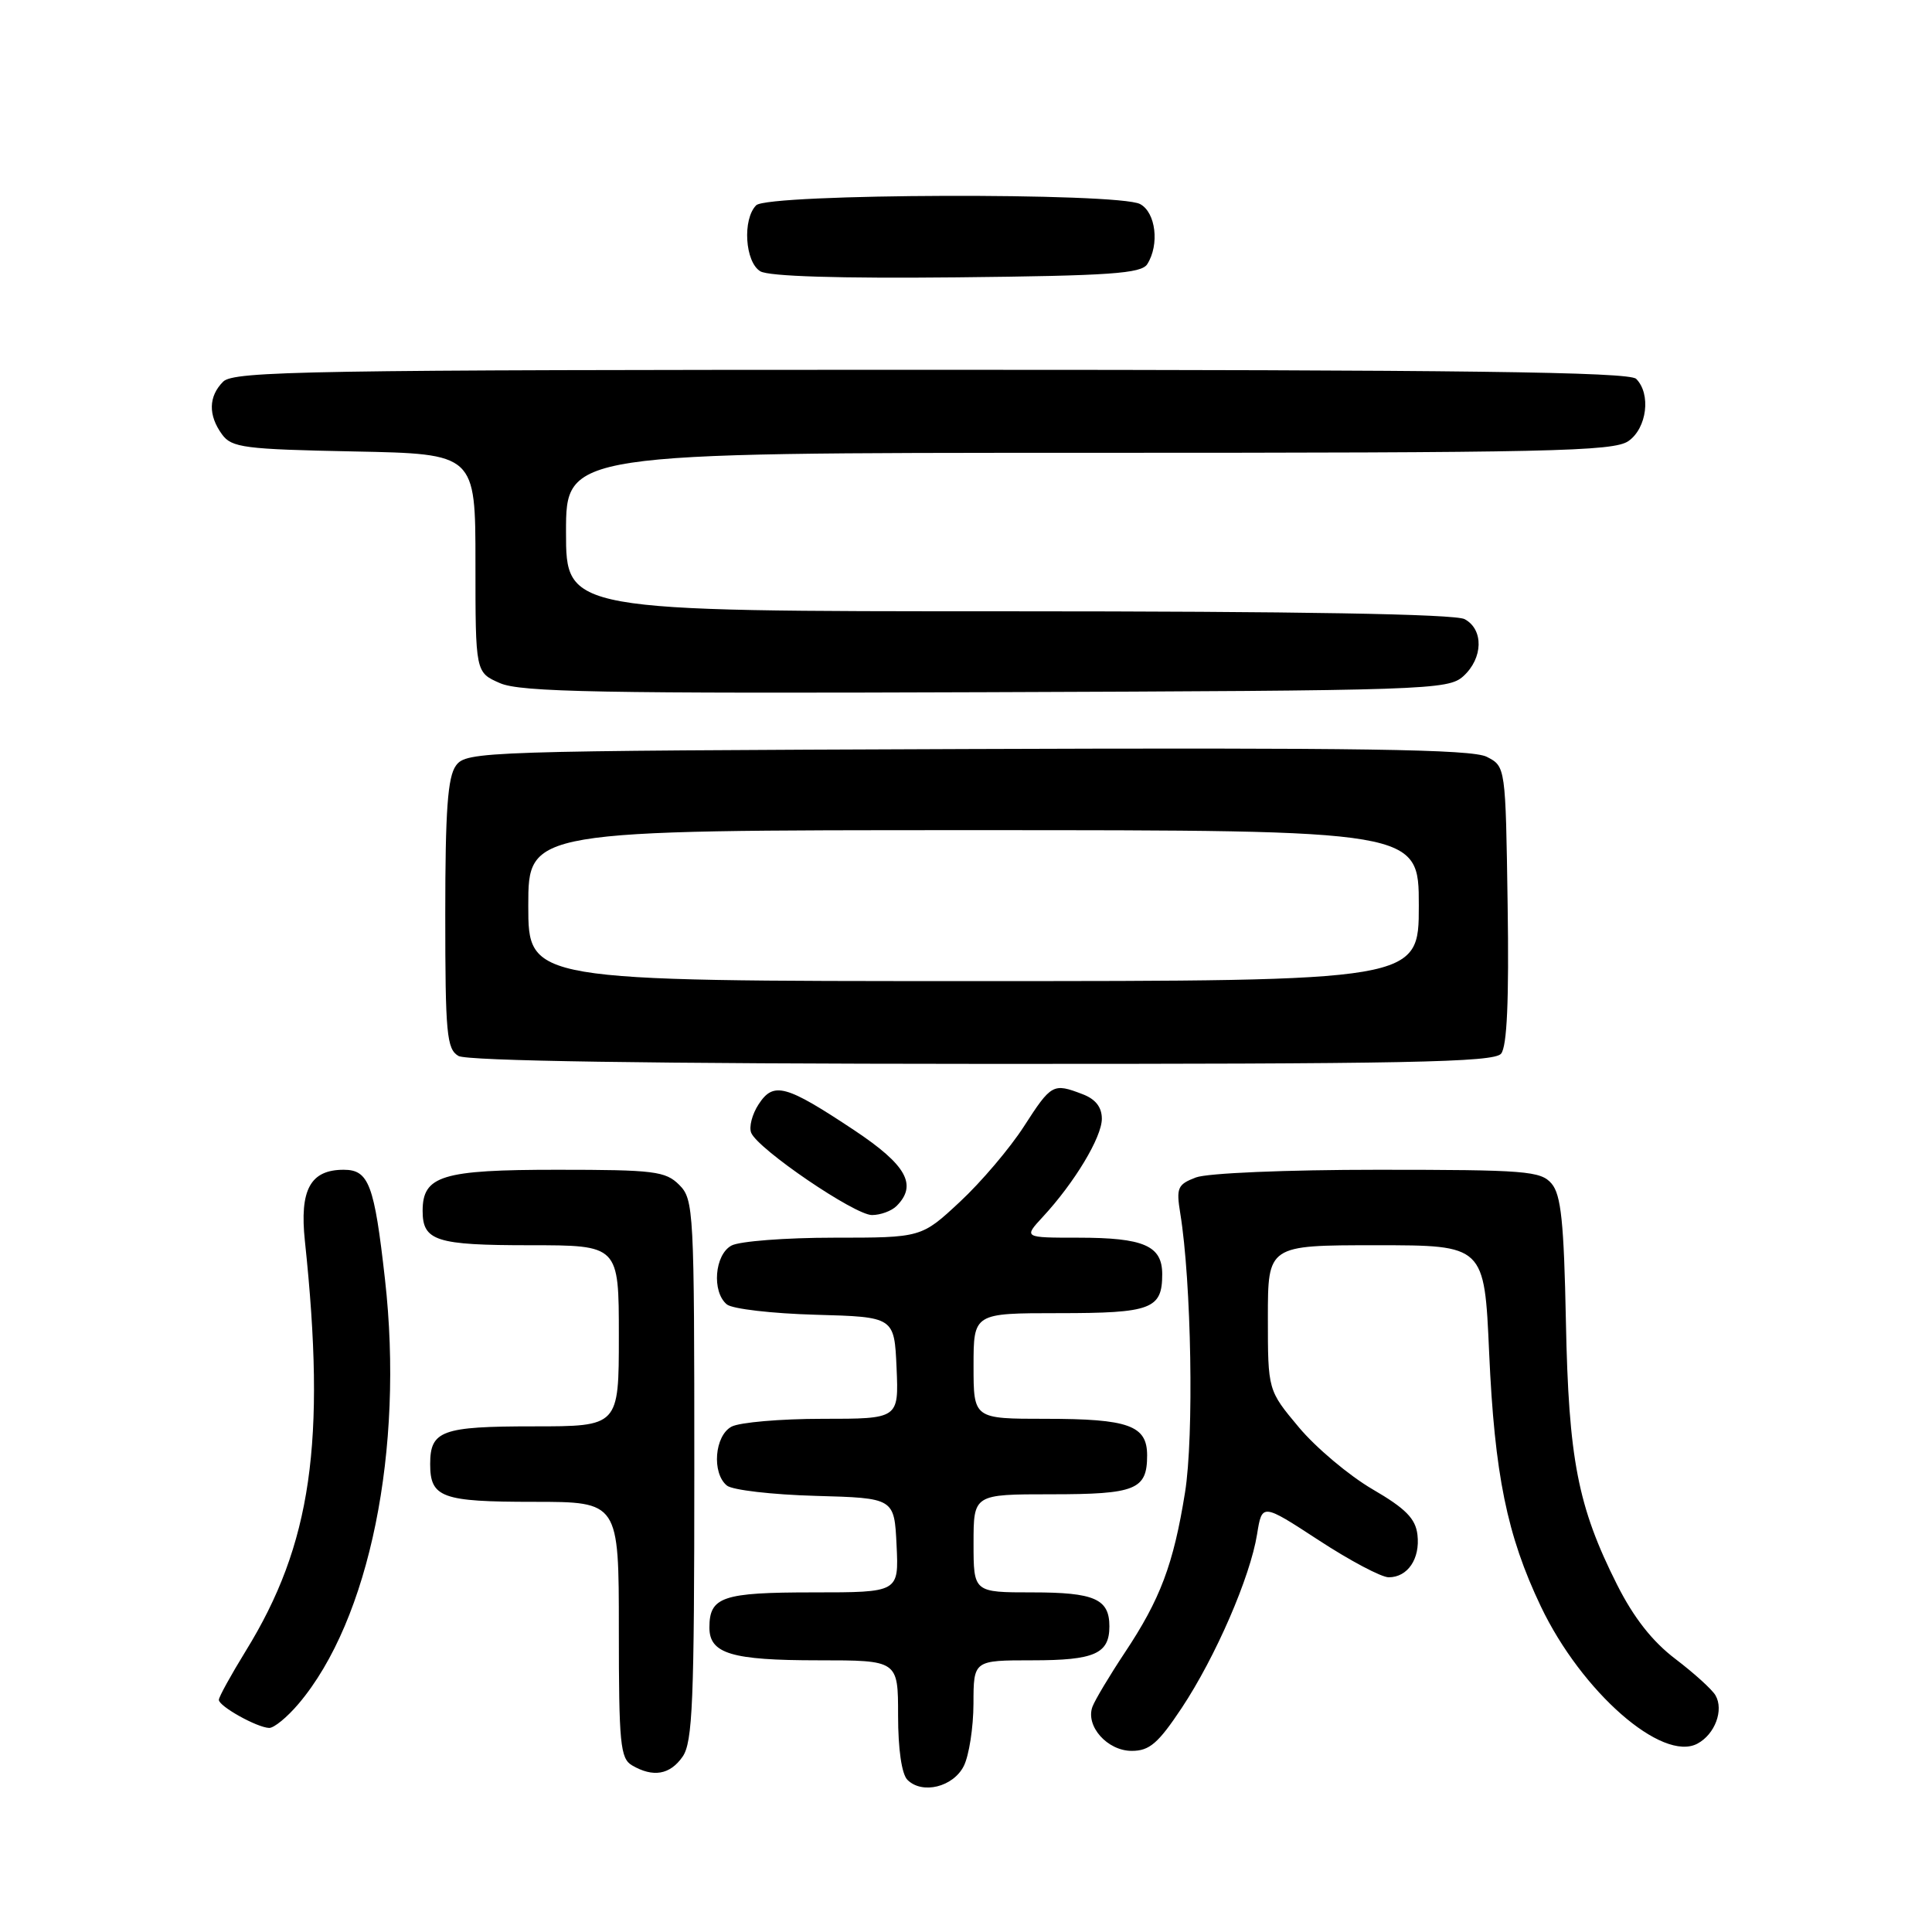 <?xml version="1.0" encoding="UTF-8" standalone="no"?>
<!DOCTYPE svg PUBLIC "-//W3C//DTD SVG 1.1//EN" "http://www.w3.org/Graphics/SVG/1.1/DTD/svg11.dtd" >
<svg xmlns="http://www.w3.org/2000/svg" xmlns:xlink="http://www.w3.org/1999/xlink" version="1.1" viewBox="0 0 256 256">
 <g >
 <path fill="currentColor"
d=" M 127.71 234.00 C 128.40 232.62 128.98 228.91 128.99 225.75 C 129.00 220.00 129.00 220.00 136.80 220.00 C 145.03 220.00 147.00 219.13 147.00 215.50 C 147.00 211.87 145.03 211.00 136.80 211.00 C 129.00 211.00 129.00 211.00 129.00 204.50 C 129.00 198.00 129.00 198.00 139.30 198.00 C 150.50 198.00 152.00 197.39 152.00 192.84 C 152.00 188.88 149.55 188.00 138.57 188.00 C 129.00 188.00 129.00 188.00 129.00 181.00 C 129.00 174.00 129.00 174.00 140.30 174.00 C 152.56 174.00 154.00 173.46 154.00 168.84 C 154.00 165.06 151.56 164.00 142.88 164.00 C 135.63 164.00 135.63 164.00 138.17 161.25 C 142.37 156.72 146.00 150.69 146.00 148.24 C 146.00 146.70 145.16 145.63 143.43 144.98 C 139.54 143.49 139.31 143.62 135.68 149.25 C 133.82 152.14 130.00 156.64 127.19 159.25 C 122.09 164.00 122.09 164.00 110.48 164.00 C 104.09 164.00 98.00 164.47 96.93 165.04 C 94.69 166.24 94.29 171.17 96.31 172.84 C 97.03 173.44 102.31 174.05 108.06 174.21 C 118.50 174.50 118.50 174.50 118.80 181.25 C 119.09 188.00 119.09 188.00 108.98 188.00 C 103.42 188.00 98.00 188.47 96.93 189.04 C 94.69 190.24 94.29 195.17 96.31 196.84 C 97.03 197.44 102.31 198.05 108.06 198.21 C 118.50 198.50 118.50 198.50 118.80 204.75 C 119.10 211.00 119.10 211.00 107.75 211.00 C 95.72 211.00 94.00 211.58 94.00 215.66 C 94.00 219.12 96.92 220.00 108.43 220.00 C 119.00 220.00 119.00 220.00 119.00 227.30 C 119.00 231.78 119.48 235.08 120.24 235.84 C 122.20 237.80 126.31 236.79 127.71 234.00 Z  M 90.44 232.78 C 91.78 230.87 92.00 225.54 92.00 194.78 C 92.00 160.33 91.93 158.93 90.00 157.00 C 88.19 155.19 86.67 155.00 73.83 155.00 C 58.56 155.00 56.00 155.78 56.00 160.45 C 56.00 164.43 57.78 165.00 70.20 165.00 C 82.00 165.00 82.00 165.00 82.00 177.00 C 82.00 189.00 82.00 189.00 70.70 189.00 C 58.53 189.00 57.00 189.56 57.00 194.00 C 57.00 198.44 58.53 199.00 70.70 199.00 C 82.00 199.00 82.00 199.00 82.00 215.95 C 82.00 231.04 82.19 233.01 83.75 233.92 C 86.54 235.55 88.77 235.17 90.44 232.78 Z  M 156.58 226.32 C 161.07 219.55 165.66 208.97 166.57 203.29 C 167.23 199.19 167.23 199.19 174.74 204.09 C 178.87 206.79 183.04 209.00 184.01 209.00 C 186.53 209.00 188.19 206.54 187.82 203.37 C 187.57 201.22 186.26 199.89 181.86 197.33 C 178.76 195.52 174.37 191.83 172.11 189.13 C 168.00 184.22 168.00 184.22 168.00 174.61 C 168.00 165.00 168.00 165.00 182.35 165.00 C 196.69 165.00 196.69 165.00 197.32 179.25 C 198.04 195.39 199.68 203.44 204.17 212.86 C 209.57 224.18 220.25 233.54 224.92 231.04 C 227.24 229.80 228.44 226.59 227.31 224.64 C 226.86 223.86 224.47 221.70 222.00 219.82 C 218.94 217.50 216.47 214.35 214.26 209.96 C 209.06 199.62 207.85 193.36 207.49 175.08 C 207.23 161.95 206.85 158.30 205.59 156.83 C 204.16 155.16 202.14 155.00 182.57 155.00 C 170.47 155.00 159.97 155.44 158.46 156.02 C 156.04 156.94 155.84 157.39 156.39 160.77 C 157.87 169.84 158.22 190.33 157.02 197.77 C 155.49 207.29 153.75 211.91 149.03 219.00 C 147.02 222.03 145.10 225.24 144.76 226.14 C 143.80 228.70 146.72 232.00 149.96 232.00 C 152.31 232.00 153.46 231.01 156.58 226.32 Z  M 39.57 225.75 C 48.96 214.67 53.56 192.05 51.01 169.50 C 49.60 156.93 48.87 155.00 45.54 155.00 C 41.12 155.00 39.68 157.65 40.40 164.44 C 43.23 191.14 41.27 204.66 32.54 218.80 C 30.60 221.96 29.00 224.85 29.00 225.24 C 29.00 226.09 34.04 228.90 35.66 228.96 C 36.30 228.98 38.06 227.54 39.57 225.75 Z  M 118.80 159.80 C 121.59 157.01 120.11 154.37 113.22 149.78 C 104.11 143.73 102.51 143.29 100.53 146.31 C 99.66 147.63 99.22 149.34 99.54 150.11 C 100.46 152.29 113.25 161.00 115.54 161.00 C 116.67 161.00 118.14 160.46 118.80 159.80 Z  M 198.90 139.62 C 199.69 138.67 199.96 132.58 199.77 119.90 C 199.50 101.56 199.50 101.56 197.00 100.28 C 195.03 99.28 180.35 99.06 128.17 99.25 C 63.81 99.49 61.80 99.56 60.42 101.44 C 59.32 102.94 59.00 107.38 59.00 121.14 C 59.00 137.00 59.19 139.01 60.75 139.92 C 61.89 140.58 86.06 140.95 130.13 140.97 C 186.44 140.99 197.95 140.77 198.90 139.62 Z  M 193.90 89.60 C 196.53 87.21 196.61 83.40 194.07 82.04 C 192.80 81.36 172.02 81.00 133.57 81.00 C 75.00 81.00 75.00 81.00 75.00 70.50 C 75.00 60.00 75.00 60.00 144.28 60.00 C 205.36 60.00 213.82 59.82 215.78 58.44 C 218.23 56.73 218.79 52.19 216.80 50.20 C 215.88 49.28 193.77 49.00 123.37 49.00 C 40.86 49.00 30.98 49.17 29.57 50.57 C 27.62 52.52 27.57 55.02 29.42 57.56 C 30.70 59.32 32.36 59.53 46.92 59.82 C 63.00 60.14 63.00 60.14 63.00 74.62 C 63.00 89.10 63.00 89.10 66.25 90.52 C 68.97 91.71 79.56 91.91 130.65 91.72 C 189.20 91.51 191.88 91.42 193.90 89.60 Z  M 152.02 35.00 C 153.66 32.41 153.15 28.15 151.07 27.04 C 148.19 25.49 101.76 25.64 100.20 27.20 C 98.36 29.04 98.71 34.73 100.75 35.95 C 101.87 36.62 111.21 36.91 126.79 36.75 C 147.10 36.54 151.23 36.25 152.02 35.00 Z  M 70.00 120.00 C 70.00 110.00 70.00 110.00 129.00 110.00 C 188.00 110.00 188.00 110.00 188.00 120.00 C 188.00 130.00 188.00 130.00 129.00 130.00 C 70.00 130.00 70.00 130.00 70.00 120.00 Z "/>
</g>
</svg>